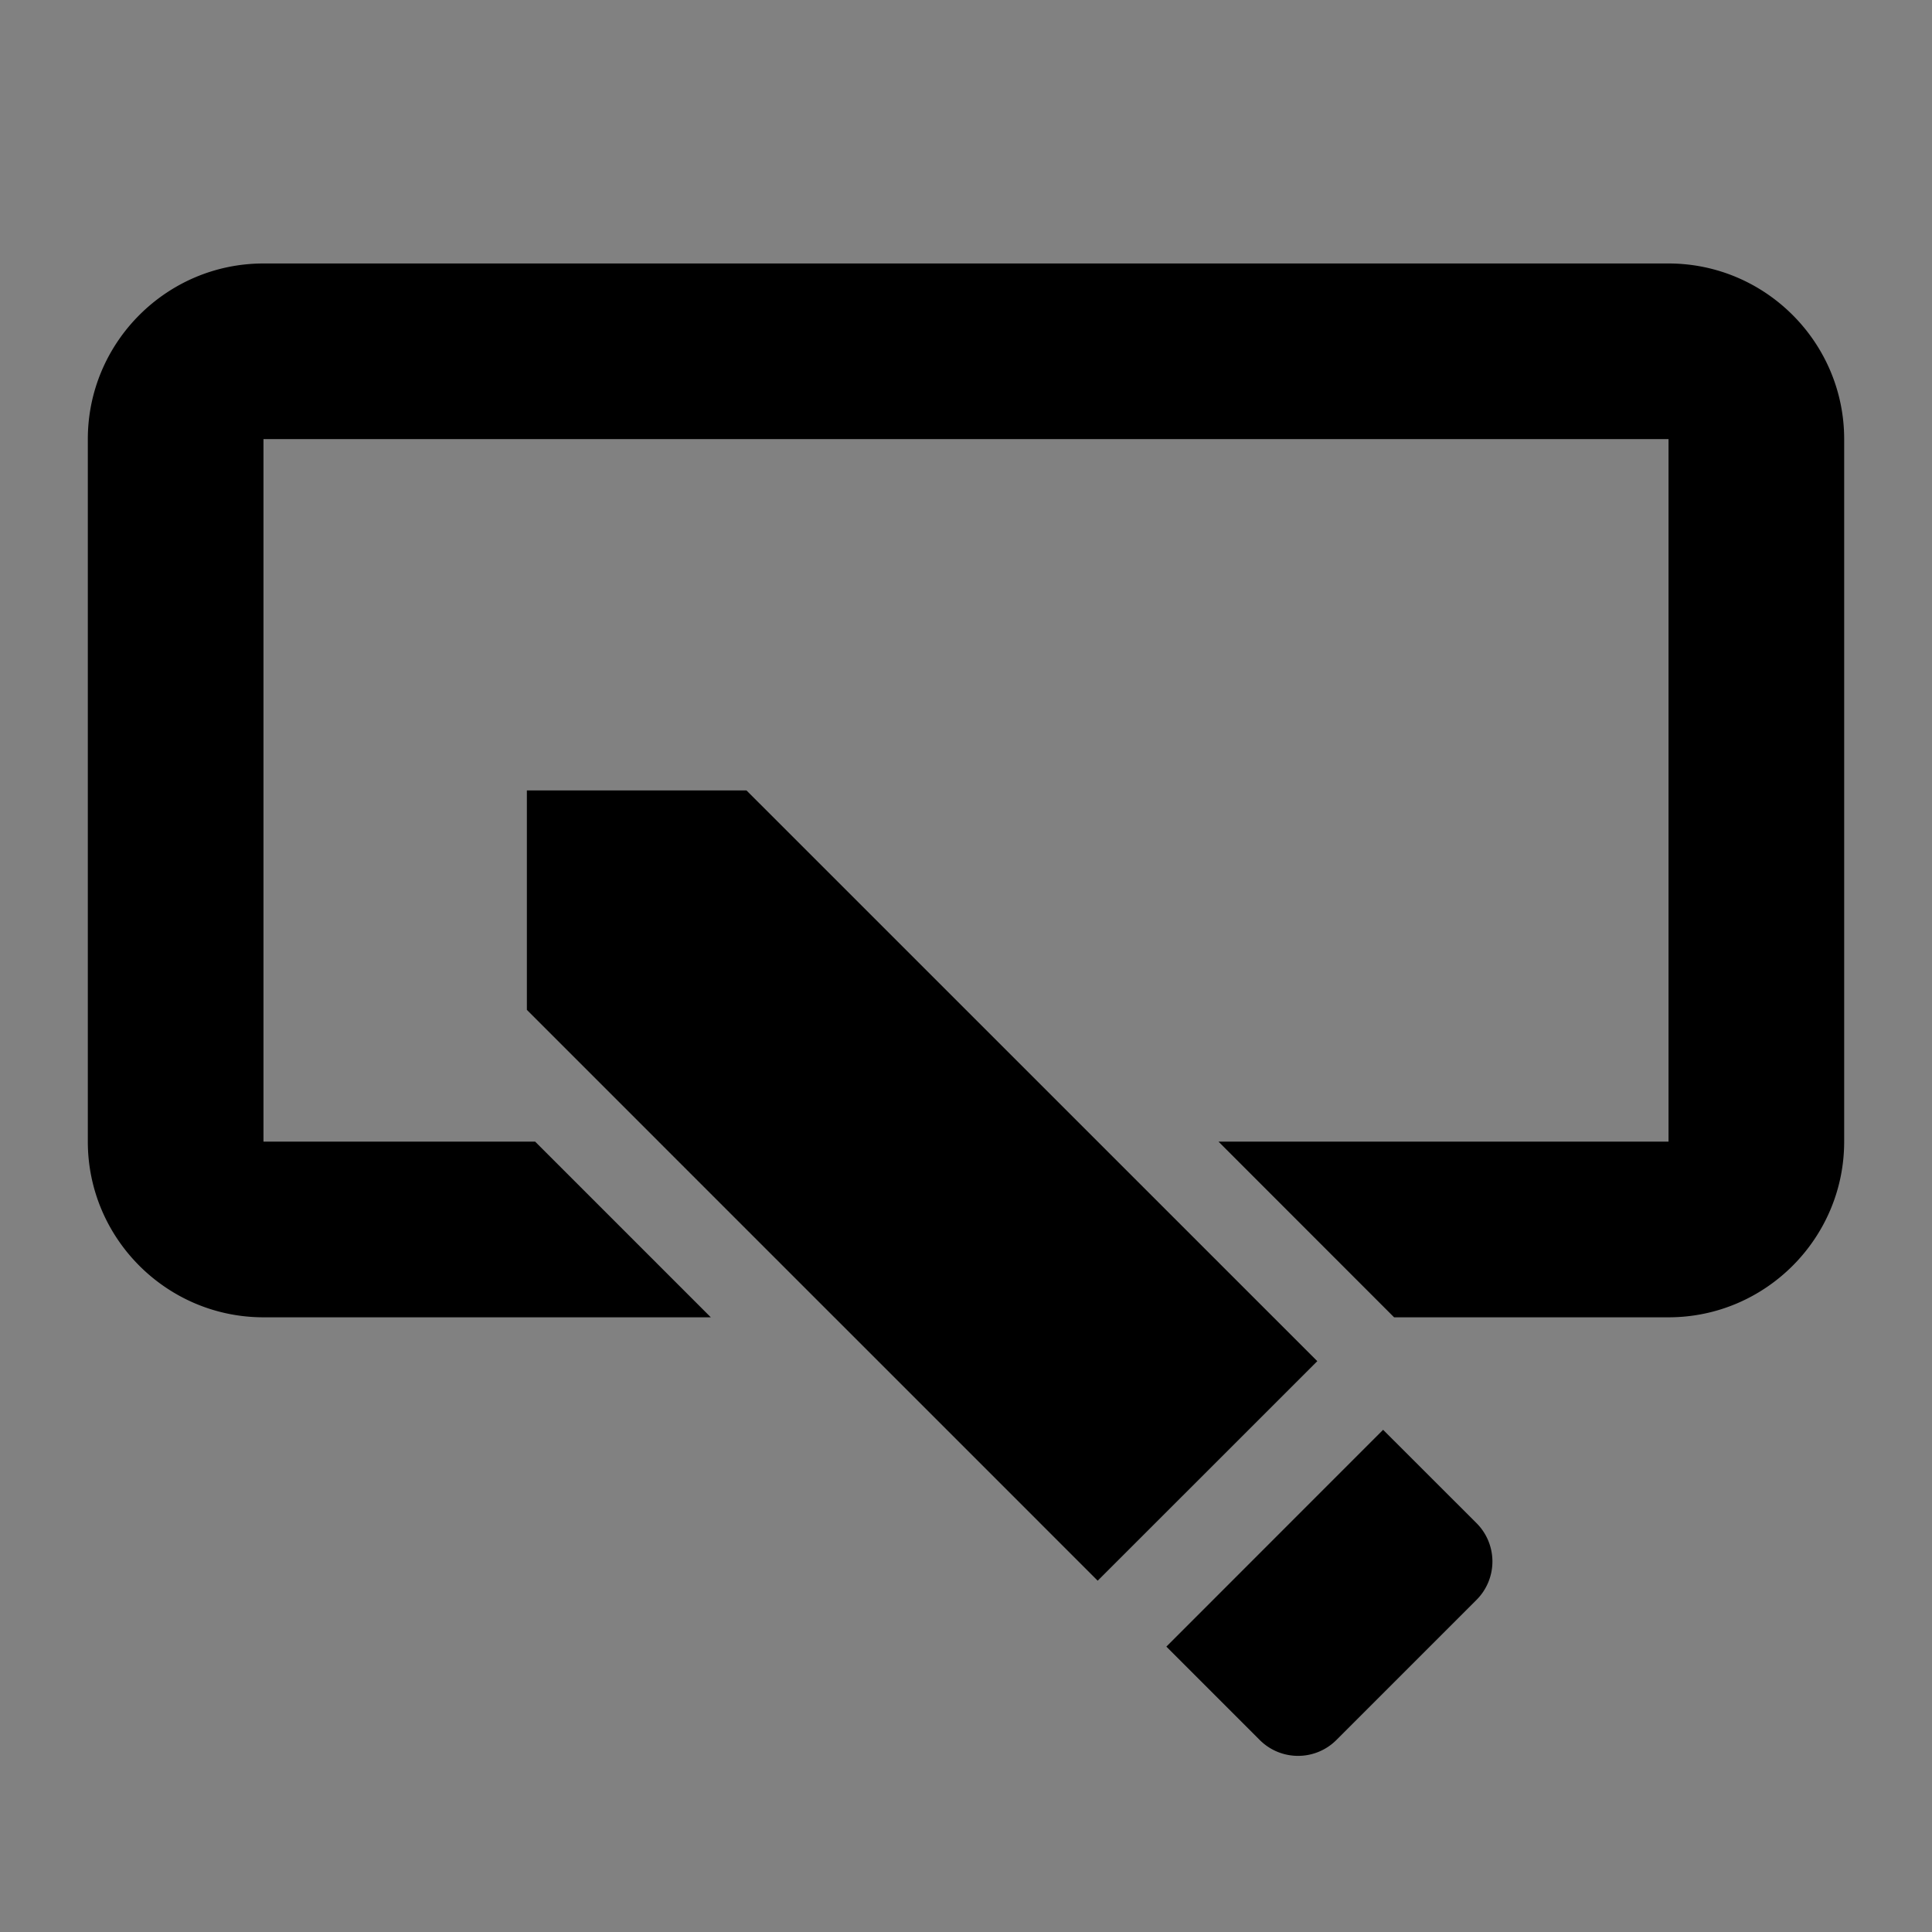 <svg xmlns="http://www.w3.org/2000/svg" width="24" height="24" viewBox="0 0 24 24">
    <rect x="0" y="0" width="24" height="24" fill="#808080" stroke="none"/>
    <g fill="none" fill-rule="evenodd">
        <path fill="#FFF" fill-opacity=".01" d="M0 0h24v24H0z"/>
        <path fill="#000" fill-rule="nonzero" d="M3.273 3.273c-1.202 0-2.182.98-2.182 2.182v8.727c0 1.202.98 2.182 2.182 2.182H8.83l-2.182-2.182H3.273V5.455h17.454v8.727h-5.59l2.181 2.182h3.41c1.201 0 2.181-.98 2.181-2.182V5.455c0-1.202-.98-2.182-2.182-2.182H3.273zm3.272 6.545v2.727l7.091 7.091 2.728-2.727-7.091-7.09H6.545zm10.637 7.943l-2.693 2.694 1.159 1.159c.264.264.69.264.954 0l1.739-1.739a.674.674 0 0 0 0-.955l-1.16-1.159z"/>
    </g>
</svg>
